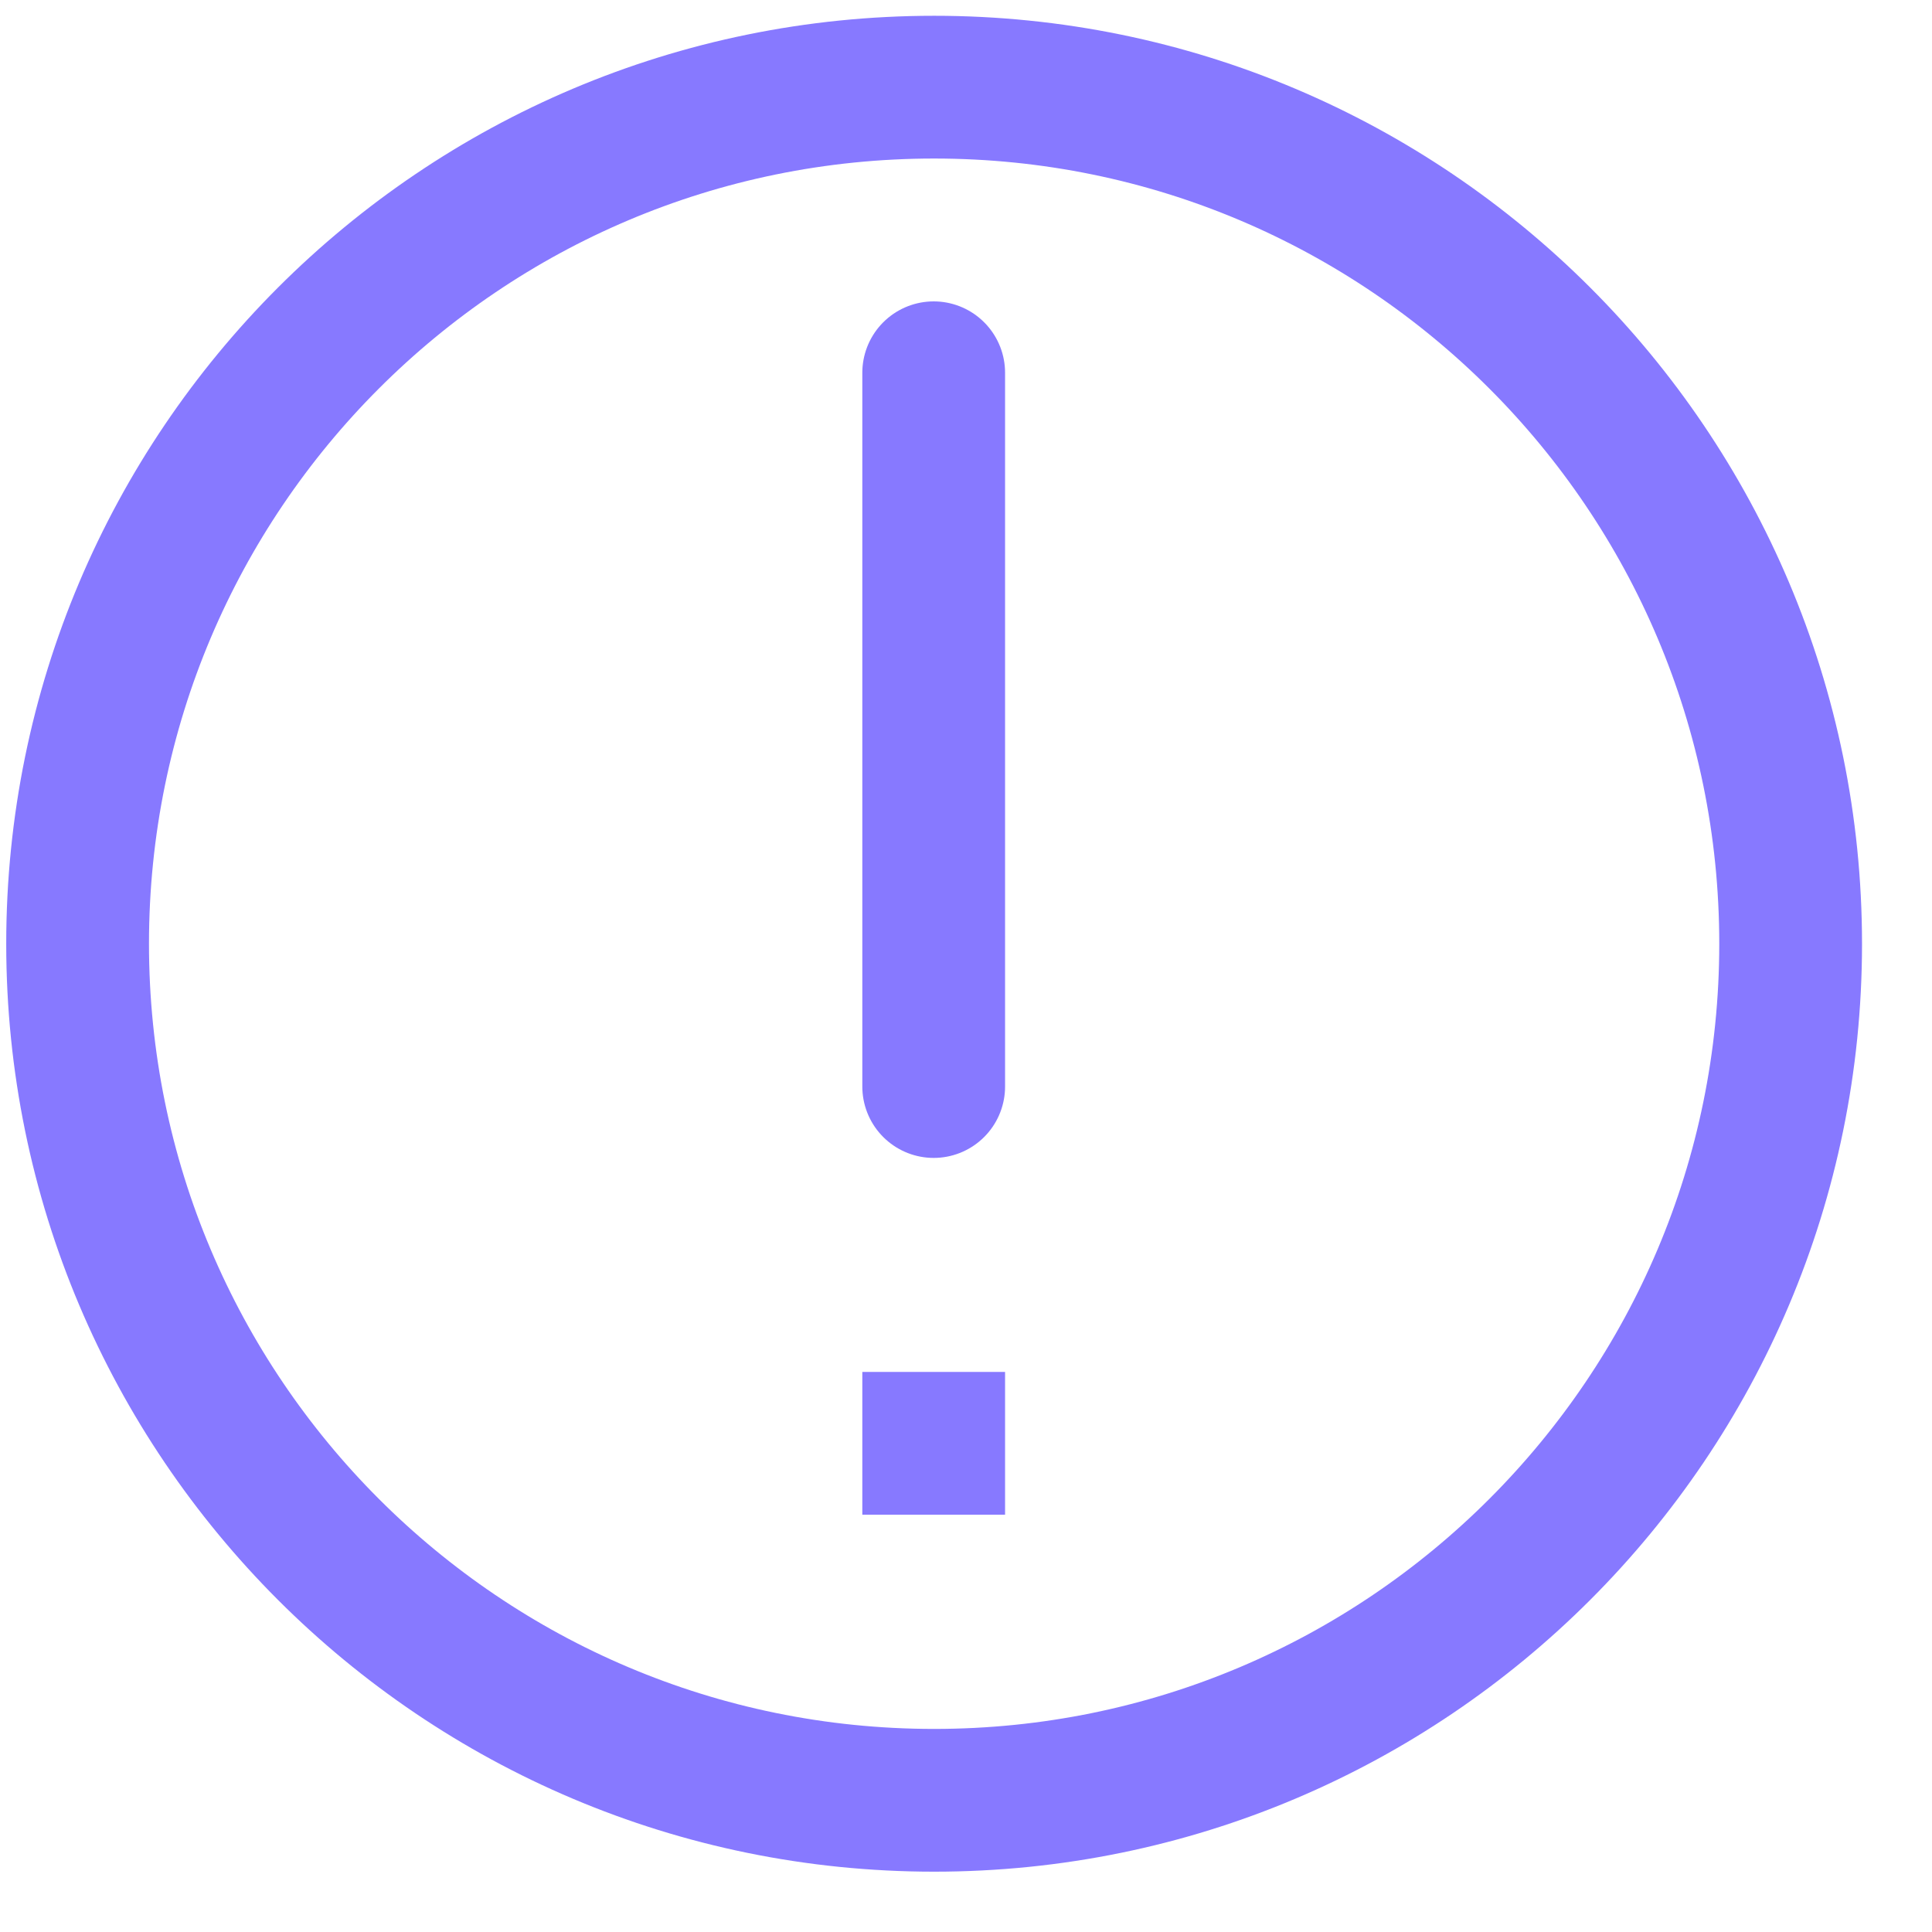 <svg width="18" height="18" viewBox="0 0 18 18" fill="none" xmlns="http://www.w3.org/2000/svg">
<path opacity="0.75" d="M8.703 16.773C13.11 16.773 16.683 13.2 16.683 8.793C16.683 4.385 13.11 0.812 8.703 0.812C4.295 0.812 0.723 4.385 0.723 8.793C0.723 13.2 4.295 16.773 8.703 16.773Z" stroke="#5F4DFF" stroke-width="1.33"/>
<path opacity="0.75" d="M8.699 3.473L8.699 10.123" stroke="#5F4DFF" stroke-width="1.33" stroke-linecap="round"/>
<path opacity="0.75" d="M8.699 12.782V14.112" stroke="#5F4DFF" stroke-width="1.33"/>
</svg>
